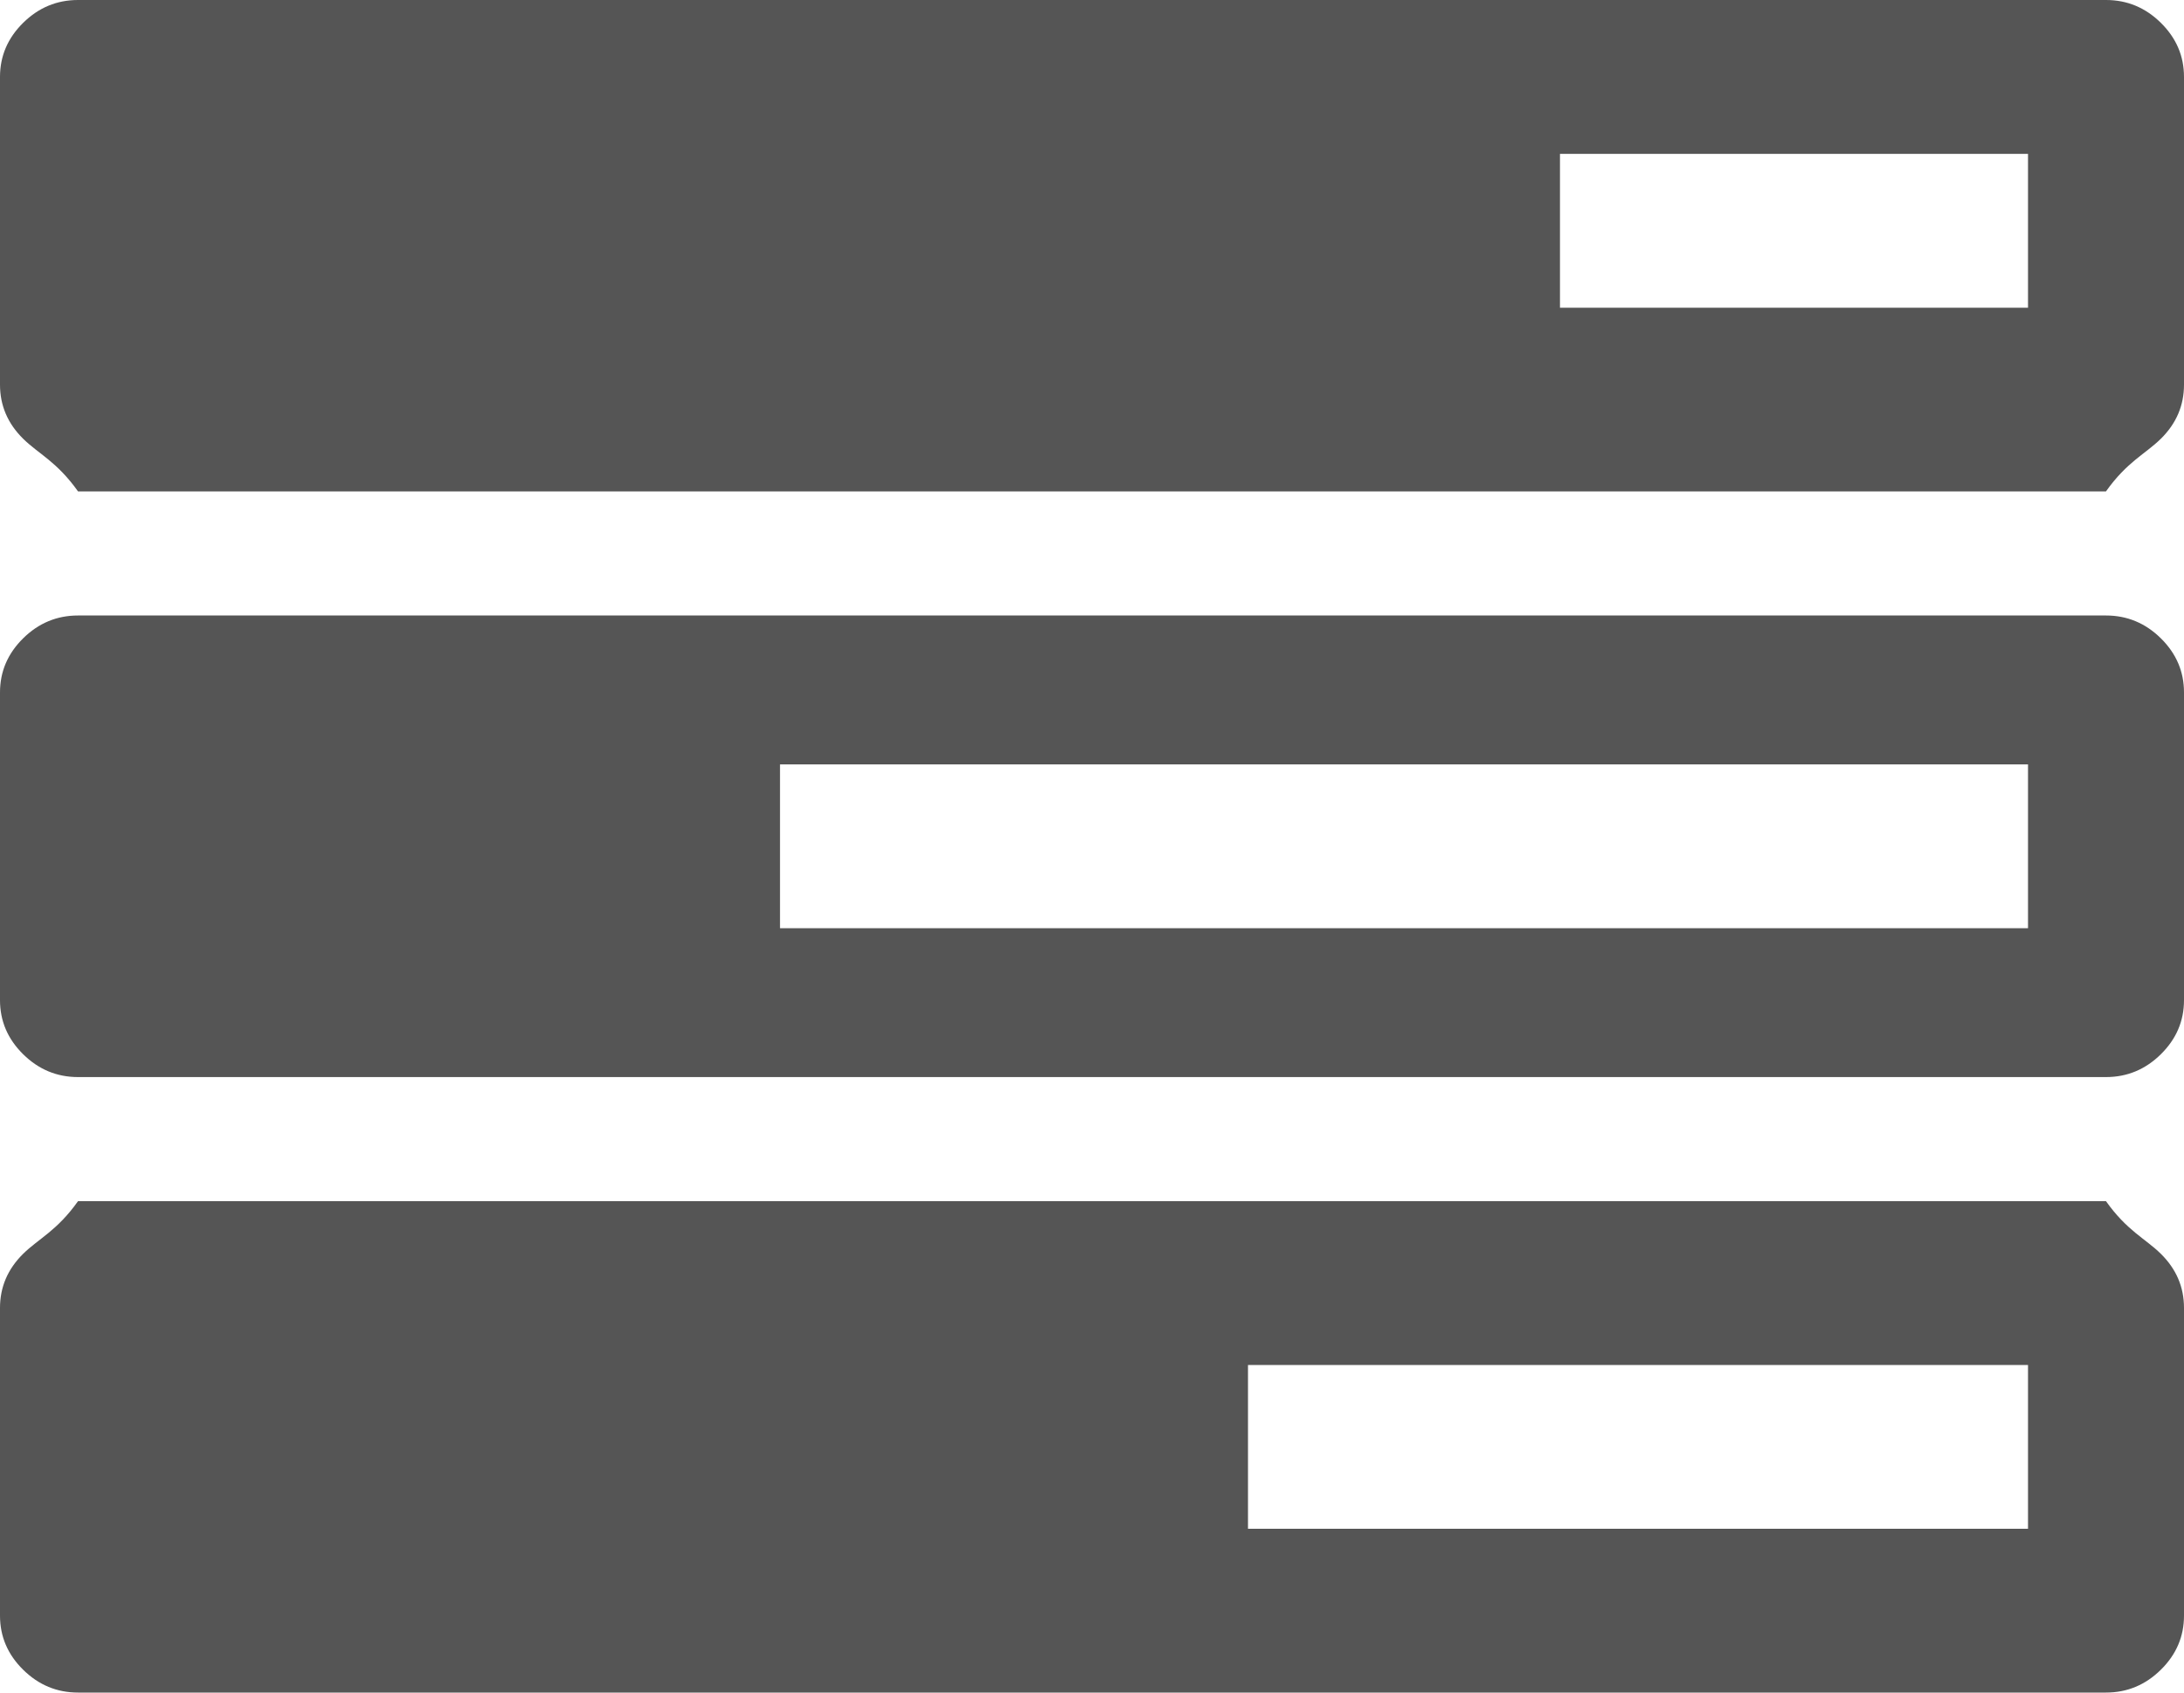 ﻿<?xml version="1.0" encoding="utf-8"?>
<svg version="1.1" xmlns:xlink="http://www.w3.org/1999/xlink" width="40px" height="31px" xmlns="http://www.w3.org/2000/svg">
  <g transform="matrix(1 0 0 1 -60 -204 )">
    <path d="M 22.857 25  L 22.857 28  L 37.143 28  L 37.143 25  L 22.857 25  Z M 14.286 14  L 14.286 17  L 37.143 17  L 37.143 14  L 14.286 14  Z M 28.571 2.818  L 28.571 5.636  L 37.143 5.636  L 37.143 2.818  L 28.571 2.818  Z M 39.576 22.964  C 39.859 23.243  40 23.573  40 23.955  L 40 29.591  C 40 29.973  39.859 30.303  39.576 30.582  C 39.293 30.861  38.958 31  38.571 31  L 1.429 31  C 1.042 31  0.707 30.861  0.424 30.582  C 0.141 30.303  0 29.973  0 29.591  L 0 23.955  C 0 23.573  0.141 23.243  0.424 22.964  C 0.707 22.685  1.042 22.545  1.429 22  L 38.571 22  C 38.958 22.545  39.293 22.685  39.576 22.964  Z M 39.576 11.691  C 39.859 11.97  40 12.3  40 12.682  L 40 18.318  C 40 18.7  39.859 19.03  39.576 19.309  C 39.293 19.588  38.958 19.727  38.571 19.727  L 1.429 19.727  C 1.042 19.727  0.707 19.588  0.424 19.309  C 0.141 19.03  0 18.7  0 18.318  L 0 12.682  C 0 12.3  0.141 11.97  0.424 11.691  C 0.707 11.412  1.042 11.273  1.429 11.273  L 38.571 11.273  C 38.958 11.273  39.293 11.412  39.576 11.691  Z M 39.576 0.418  C 39.859 0.697  40 1.027  40 1.409  L 40 7.045  C 40 7.427  39.859 7.757  39.576 8.036  C 39.293 8.315  38.958 8.455  38.571 9  L 1.429 9  C 1.042 8.455  0.707 8.315  0.424 8.036  C 0.141 7.757  0 7.427  0 7.045  L 0 1.409  C 0 1.027  0.141 0.697  0.424 0.418  C 0.707 0.139  1.042 0  1.429 0  L 38.571 0  C 38.958 0  39.293 0.139  39.576 0.418  Z " fill-rule="nonzero" fill="#555555" stroke="none" transform="matrix(1 0 0 1 60 204 )" />
  </g>
</svg>
